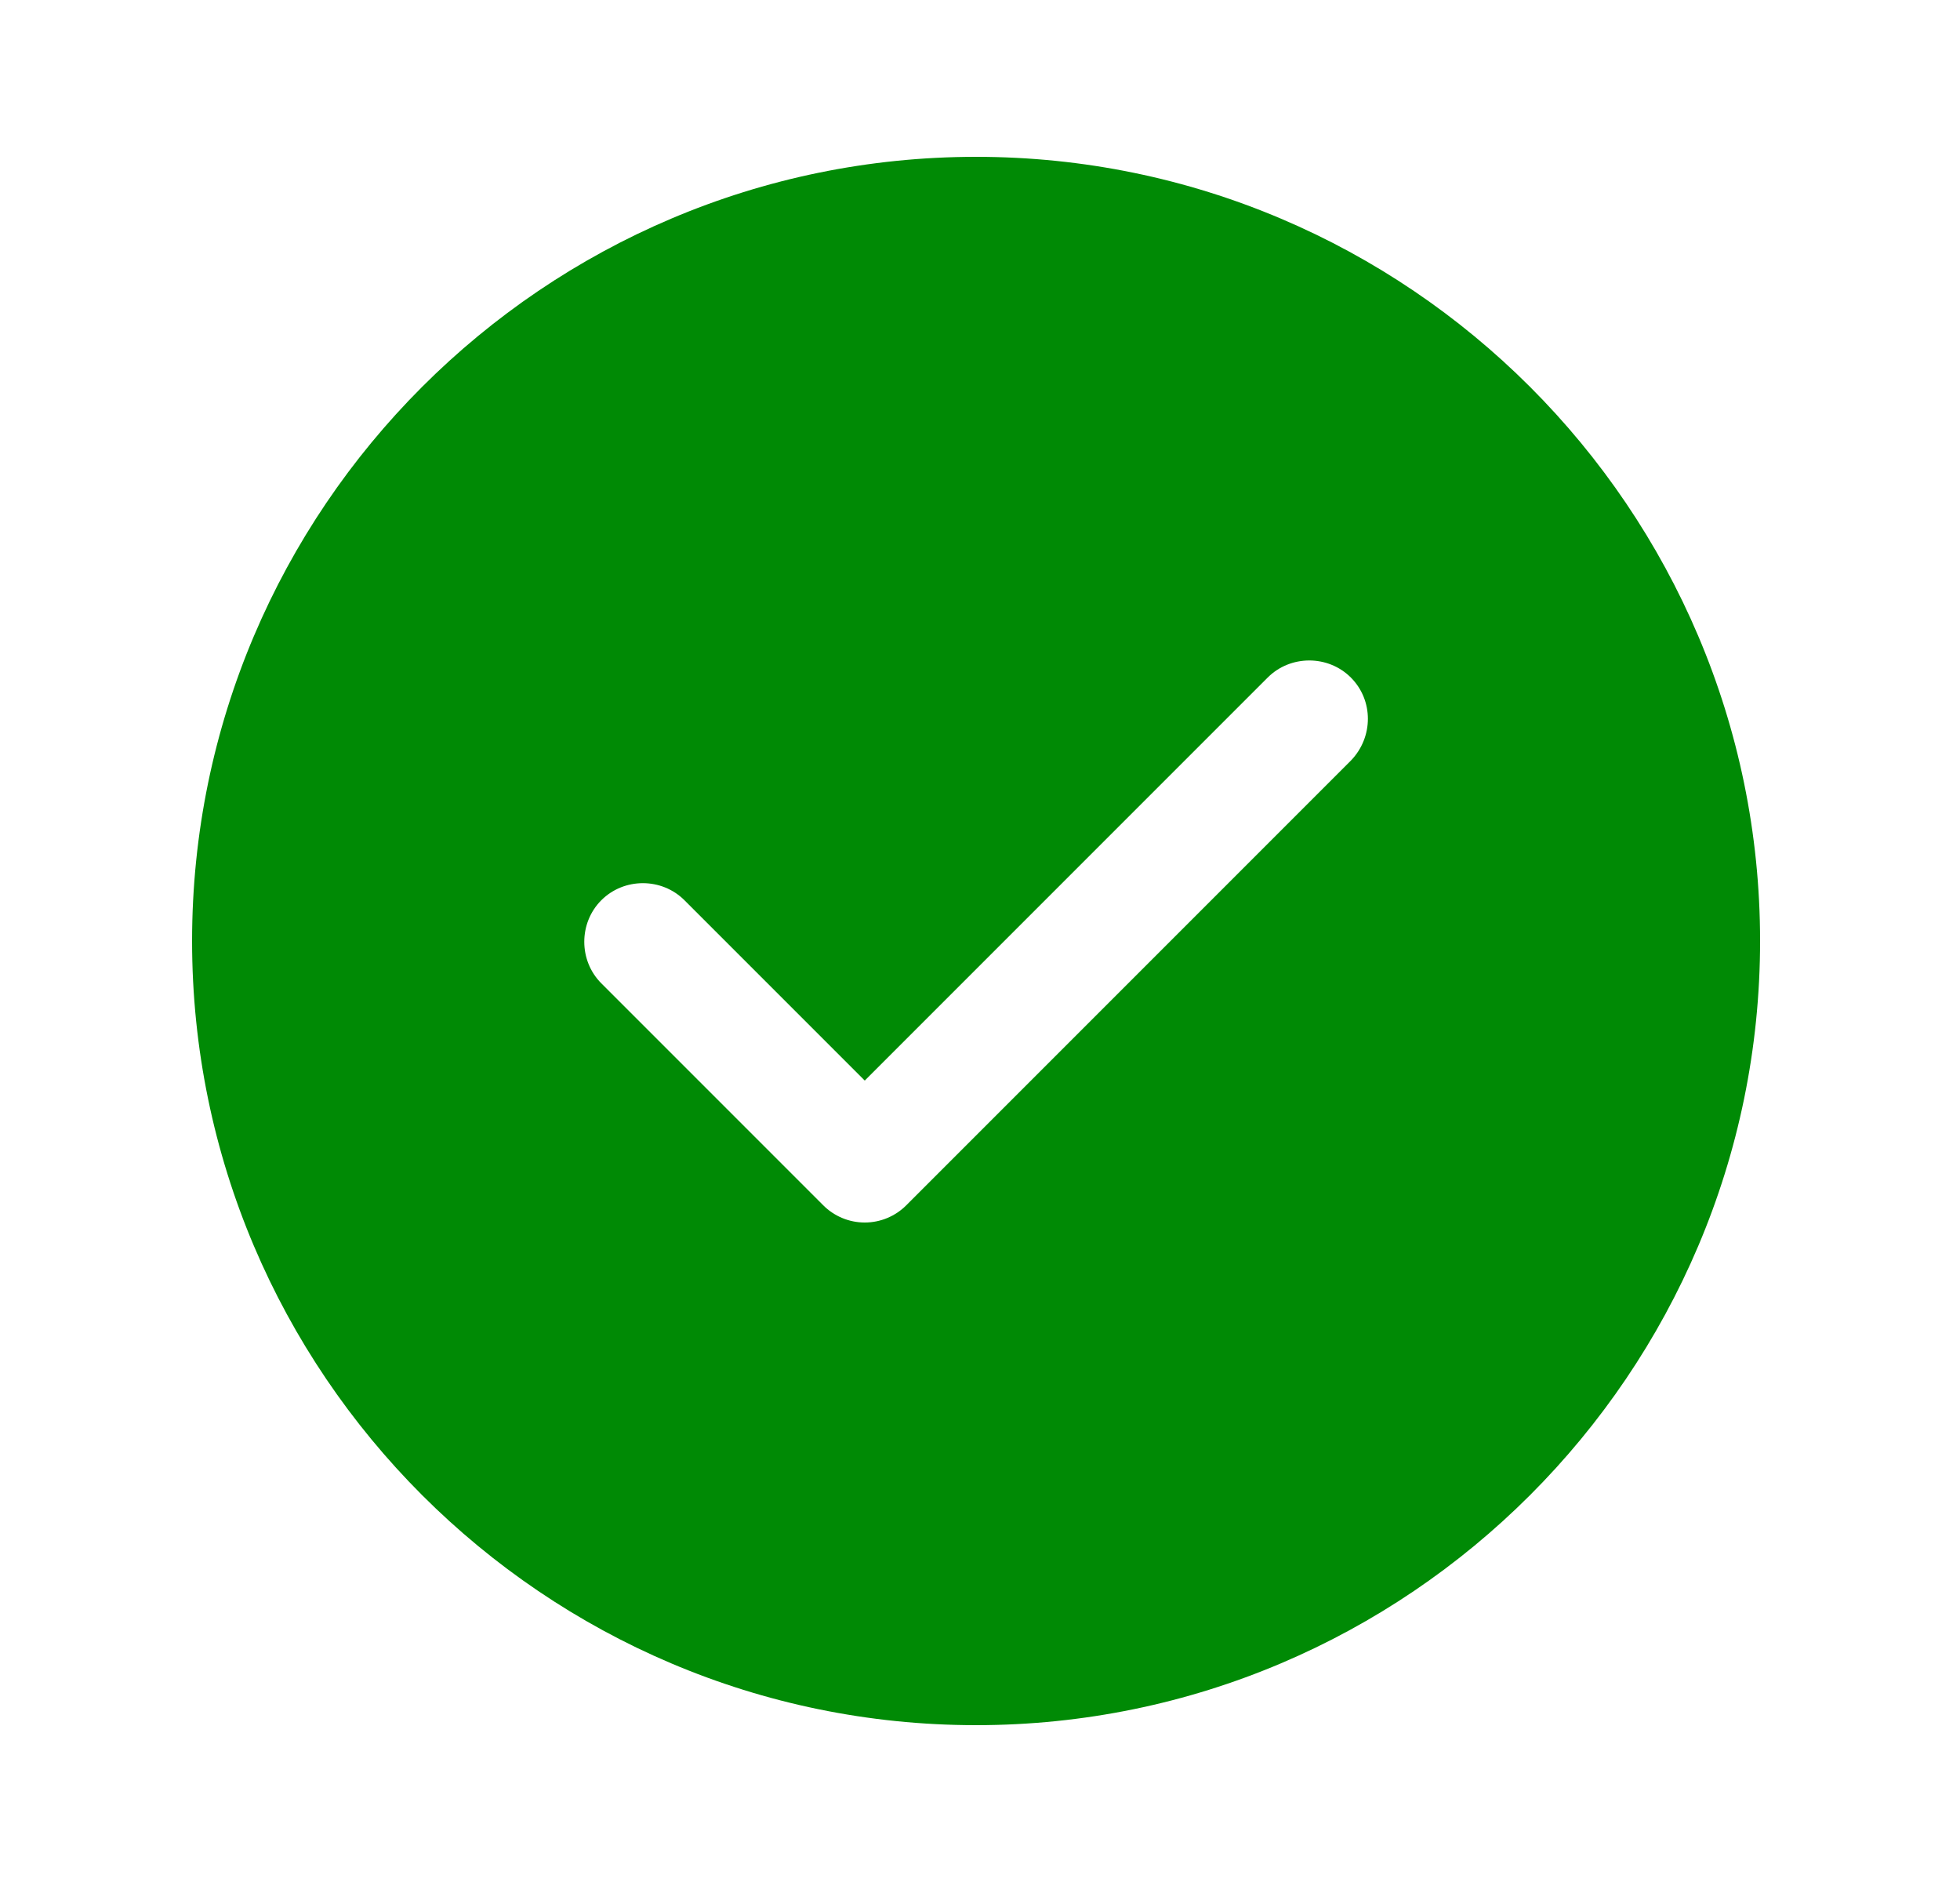 <svg width="25" height="24" viewBox="0 0 25 24" fill="none" xmlns="http://www.w3.org/2000/svg">
<path d="M12.45 2C6.94 2 2.45 6.49 2.45 12C2.45 17.51 6.94 22 12.45 22C17.96 22 22.45 17.51 22.45 12C22.45 6.49 17.96 2 12.45 2ZM17.23 9.7L11.56 15.37C11.42 15.51 11.23 15.59 11.03 15.59C10.83 15.59 10.64 15.51 10.5 15.37L7.67 12.54C7.38 12.25 7.38 11.77 7.67 11.48C7.96 11.19 8.44 11.19 8.73 11.48L11.03 13.78L16.17 8.64C16.46 8.35 16.94 8.35 17.23 8.64C17.52 8.93 17.52 9.4 17.23 9.7Z" fill="#008A05"/>
</svg>
